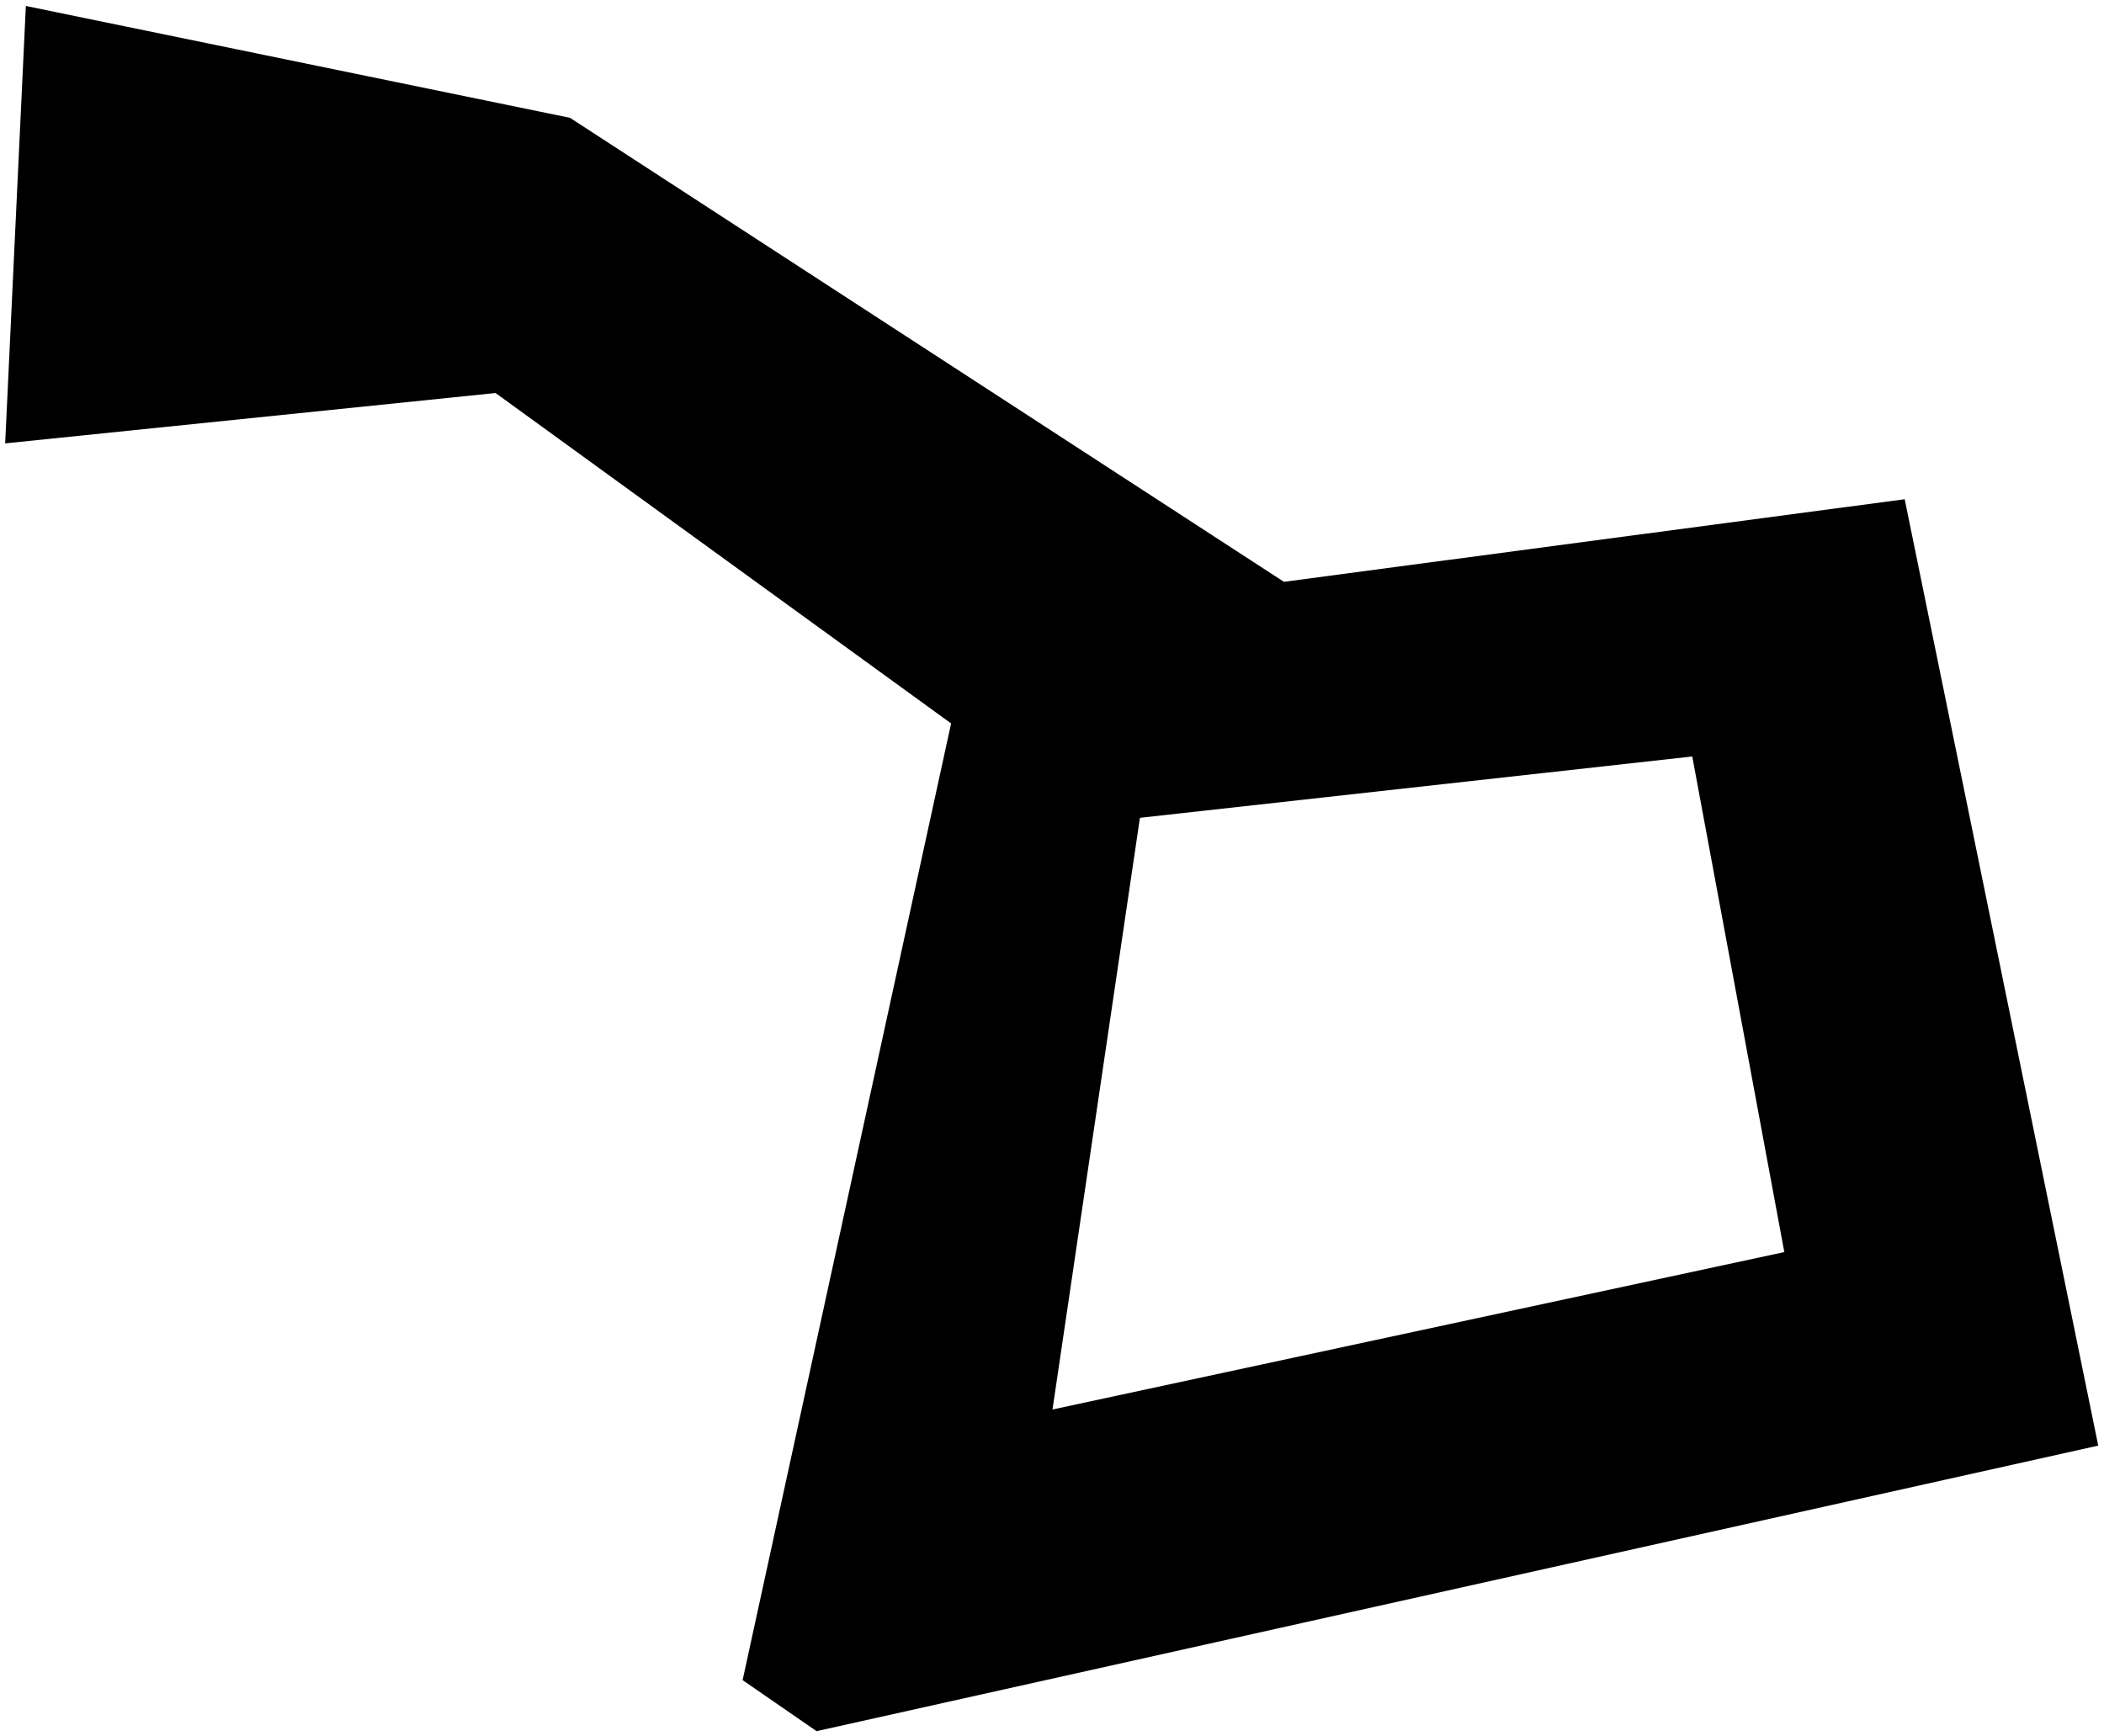 <?xml version="1.0" encoding="UTF-8" standalone="no"?>
<svg id="Cetus"
	xmlns="http://www.w3.org/2000/svg"
	version="1.0"
	width="160.916pt"
	height="132.819pt"
	viewBox="0 0 160.916 132.819"
>
	<path d="M 1.977,0.456 0.395,33.914 37.901,30.062 72.741,55.335 56.796,128.514 62.452,132.418 160.475,110.575 145.673,38.186 98.195,44.503 43.596,9.013 Z M 129.426,57.863 136.466,95.772 80.496,107.814 87.183,62.556 Z" />
</svg>
